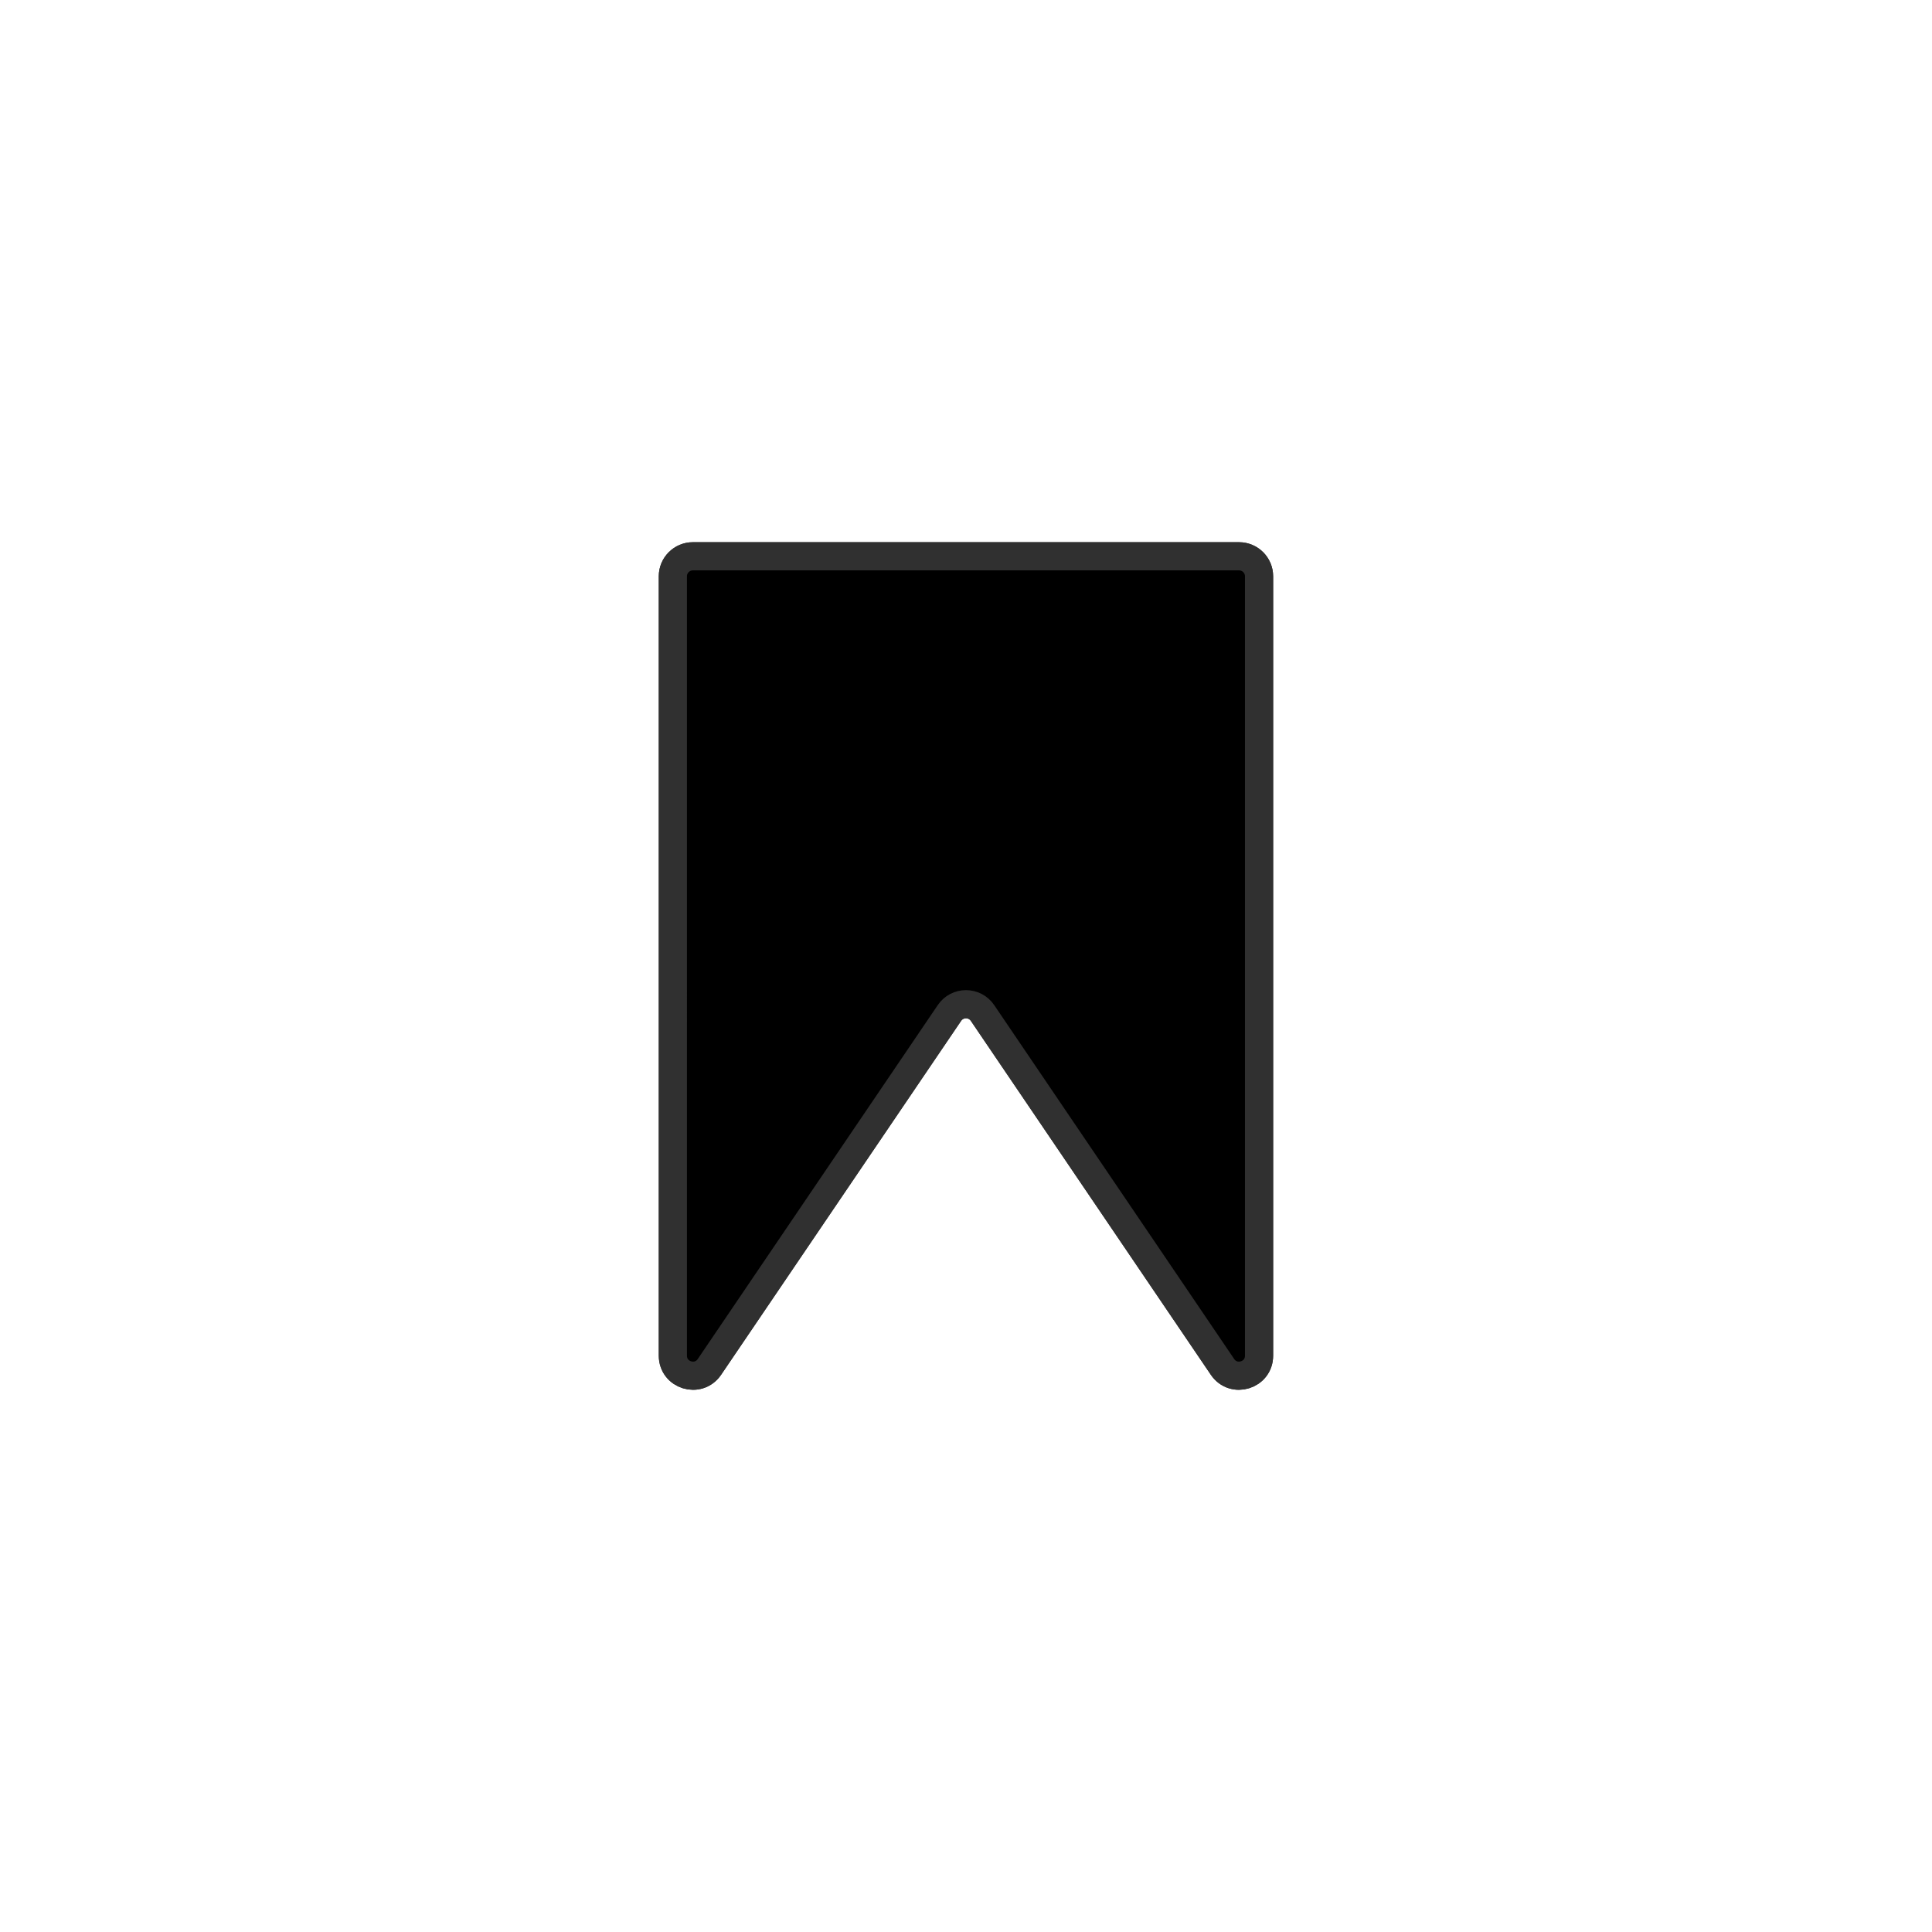 <?xml version="1.0" ?><svg style="enable-background:new 0 0 48 48;" version="1.1" viewBox="0 0 48 48" xml:space="preserve" xmlns="http://www.w3.org/2000/svg" xmlns:xlink="http://www.w3.org/1999/xlink"><style type="text/css">
	.st0{display:none;}
	.st1{stroke:#303030;stroke-width:0.7;stroke-linecap:round;stroke-linejoin:round;stroke-miterlimit:10;}
	.st2{fill:#303030;}
</style><g class="st0" id="Padding__x26__Artboard"/><g id="Icons"><g><path class="st1" d="M30.373,33.96l-5.962-8.792c-0.197-0.291-0.626-0.291-0.823,0l-5.962,8.792    c-0.275,0.406-0.909,0.211-0.909-0.279V14.318c0-0.275,0.223-0.497,0.497-0.497h13.57    c0.275,0,0.497,0.223,0.497,0.497v19.362C31.283,34.171,30.648,34.366,30.373,33.96z"/><g><line class="st1" x1="19.164" x2="24.199" y1="16.127" y2="16.127"/><line class="st1" x1="25.542" x2="26.59" y1="16.127" y2="16.127"/></g><path class="st1" d="M30.373,33.96l-5.962-8.792c-0.197-0.291-0.626-0.291-0.823,0l-5.962,8.792    c-0.275,0.406-0.909,0.211-0.909-0.279V14.318c0-0.275,0.223-0.497,0.497-0.497h13.57    c0.275,0,0.497,0.223,0.497,0.497v19.362C31.283,34.171,30.648,34.366,30.373,33.96z"/></g></g></svg>